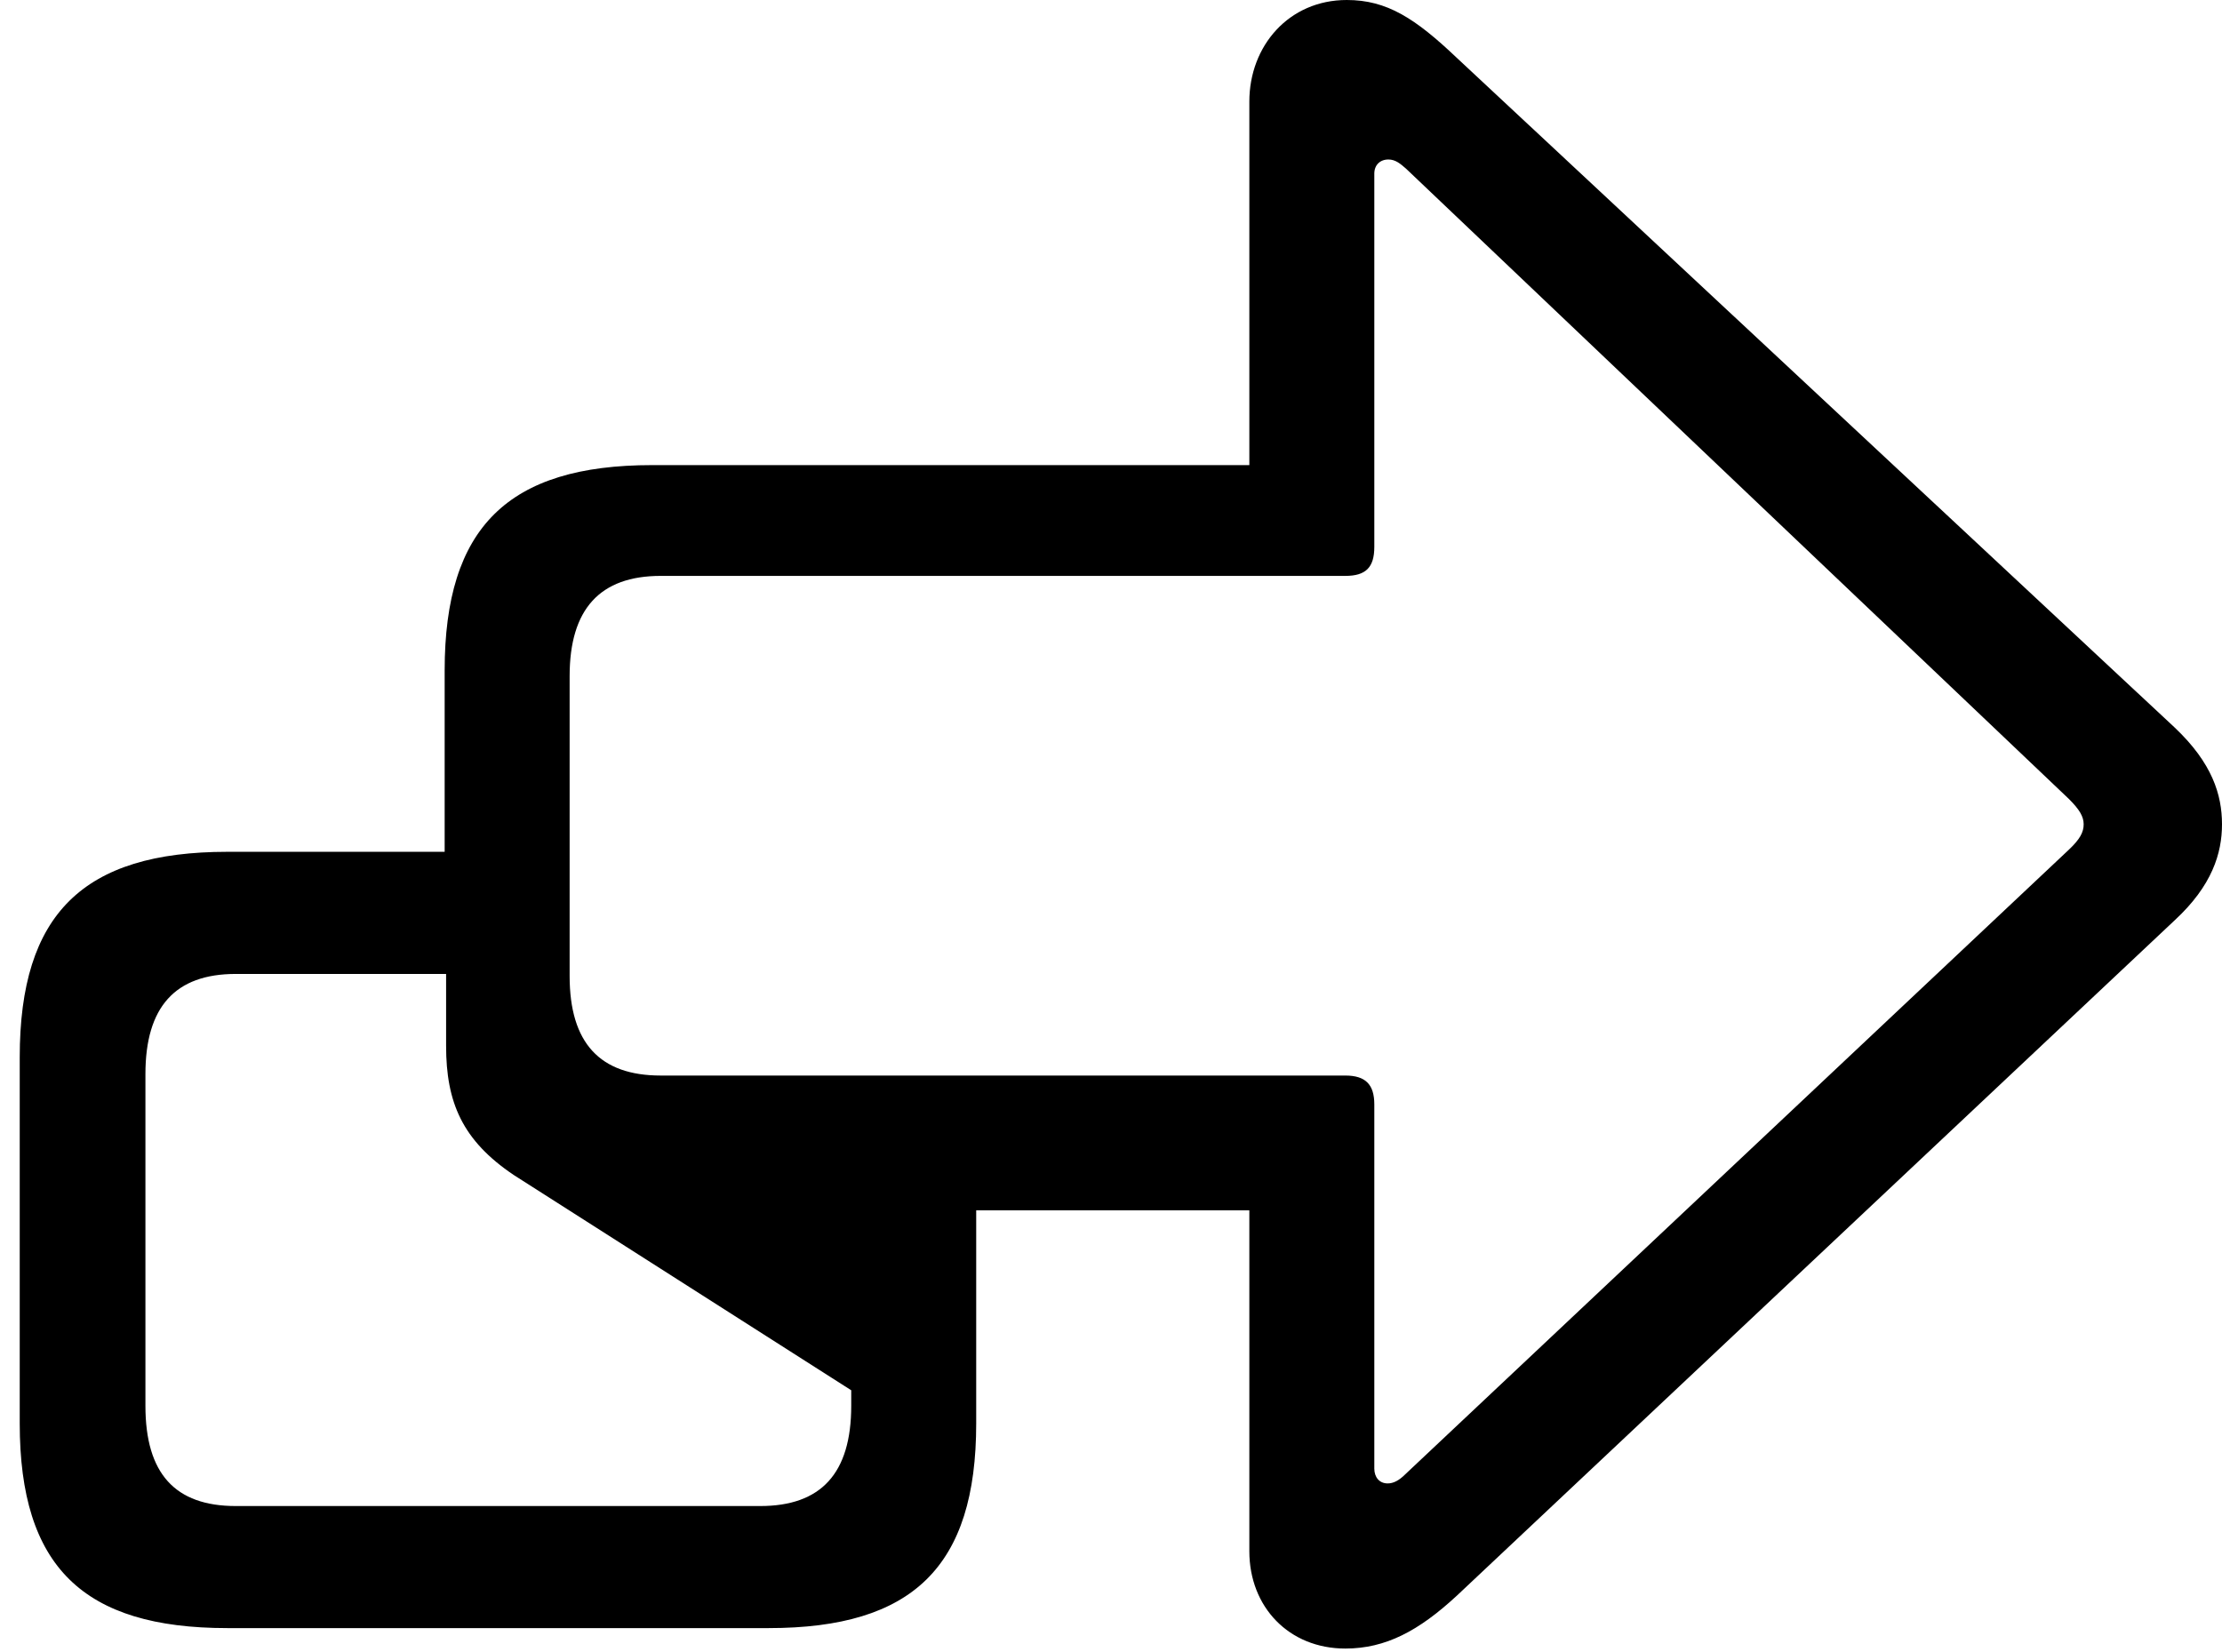 <svg version="1.1" xmlns="http://www.w3.org/2000/svg" xmlns:xlink="http://www.w3.org/1999/xlink" width="30.742" height="22.861" viewBox="0 0 30.742 22.861">
 <g>
  <rect height="22.861" opacity="0" width="30.742" x="0" y="0"/>
  <path d="M3.145 22.529L10.635 22.529C12.627 22.529 13.506 21.68 13.506 19.697L13.506 16.748L17.285 16.748L17.285 21.465C17.285 22.236 17.832 22.812 18.613 22.812C19.17 22.812 19.629 22.568 20.156 22.08L30.088 12.734C30.605 12.256 30.742 11.807 30.742 11.406C30.742 10.996 30.605 10.557 30.088 10.068L20.156 0.801C19.58 0.254 19.189 0 18.633 0C17.832 0 17.285 0.635 17.285 1.406L17.285 6.436L9.023 6.436C7.031 6.436 6.152 7.295 6.152 9.277L6.152 11.787L3.145 11.787C1.152 11.787 0.273 12.646 0.273 14.629L0.273 19.697C0.273 21.68 1.152 22.529 3.145 22.529ZM3.262 20.84C2.422 20.84 2.012 20.391 2.012 19.453L2.012 14.863C2.012 13.935 2.422 13.477 3.262 13.477L6.172 13.477L6.172 14.473C6.172 15.254 6.396 15.781 7.109 16.26L11.777 19.238L11.777 19.453C11.777 20.391 11.357 20.84 10.518 20.84ZM19.199 20.527C19.082 20.527 19.014 20.439 19.014 20.322L19.014 15.283C19.014 15.01 18.896 14.883 18.613 14.883L9.141 14.883C8.301 14.883 7.881 14.434 7.881 13.506L7.881 9.355C7.881 8.428 8.301 7.969 9.141 7.969L18.613 7.969C18.896 7.969 19.014 7.852 19.014 7.568L19.014 2.402C19.014 2.285 19.092 2.207 19.209 2.207C19.307 2.207 19.375 2.266 19.453 2.334L28.623 11.055C28.77 11.201 28.828 11.299 28.828 11.406C28.828 11.514 28.779 11.611 28.623 11.758L19.443 20.4C19.355 20.488 19.277 20.527 19.199 20.527Z" fill="currentColor"/>
 </g>
</svg>
